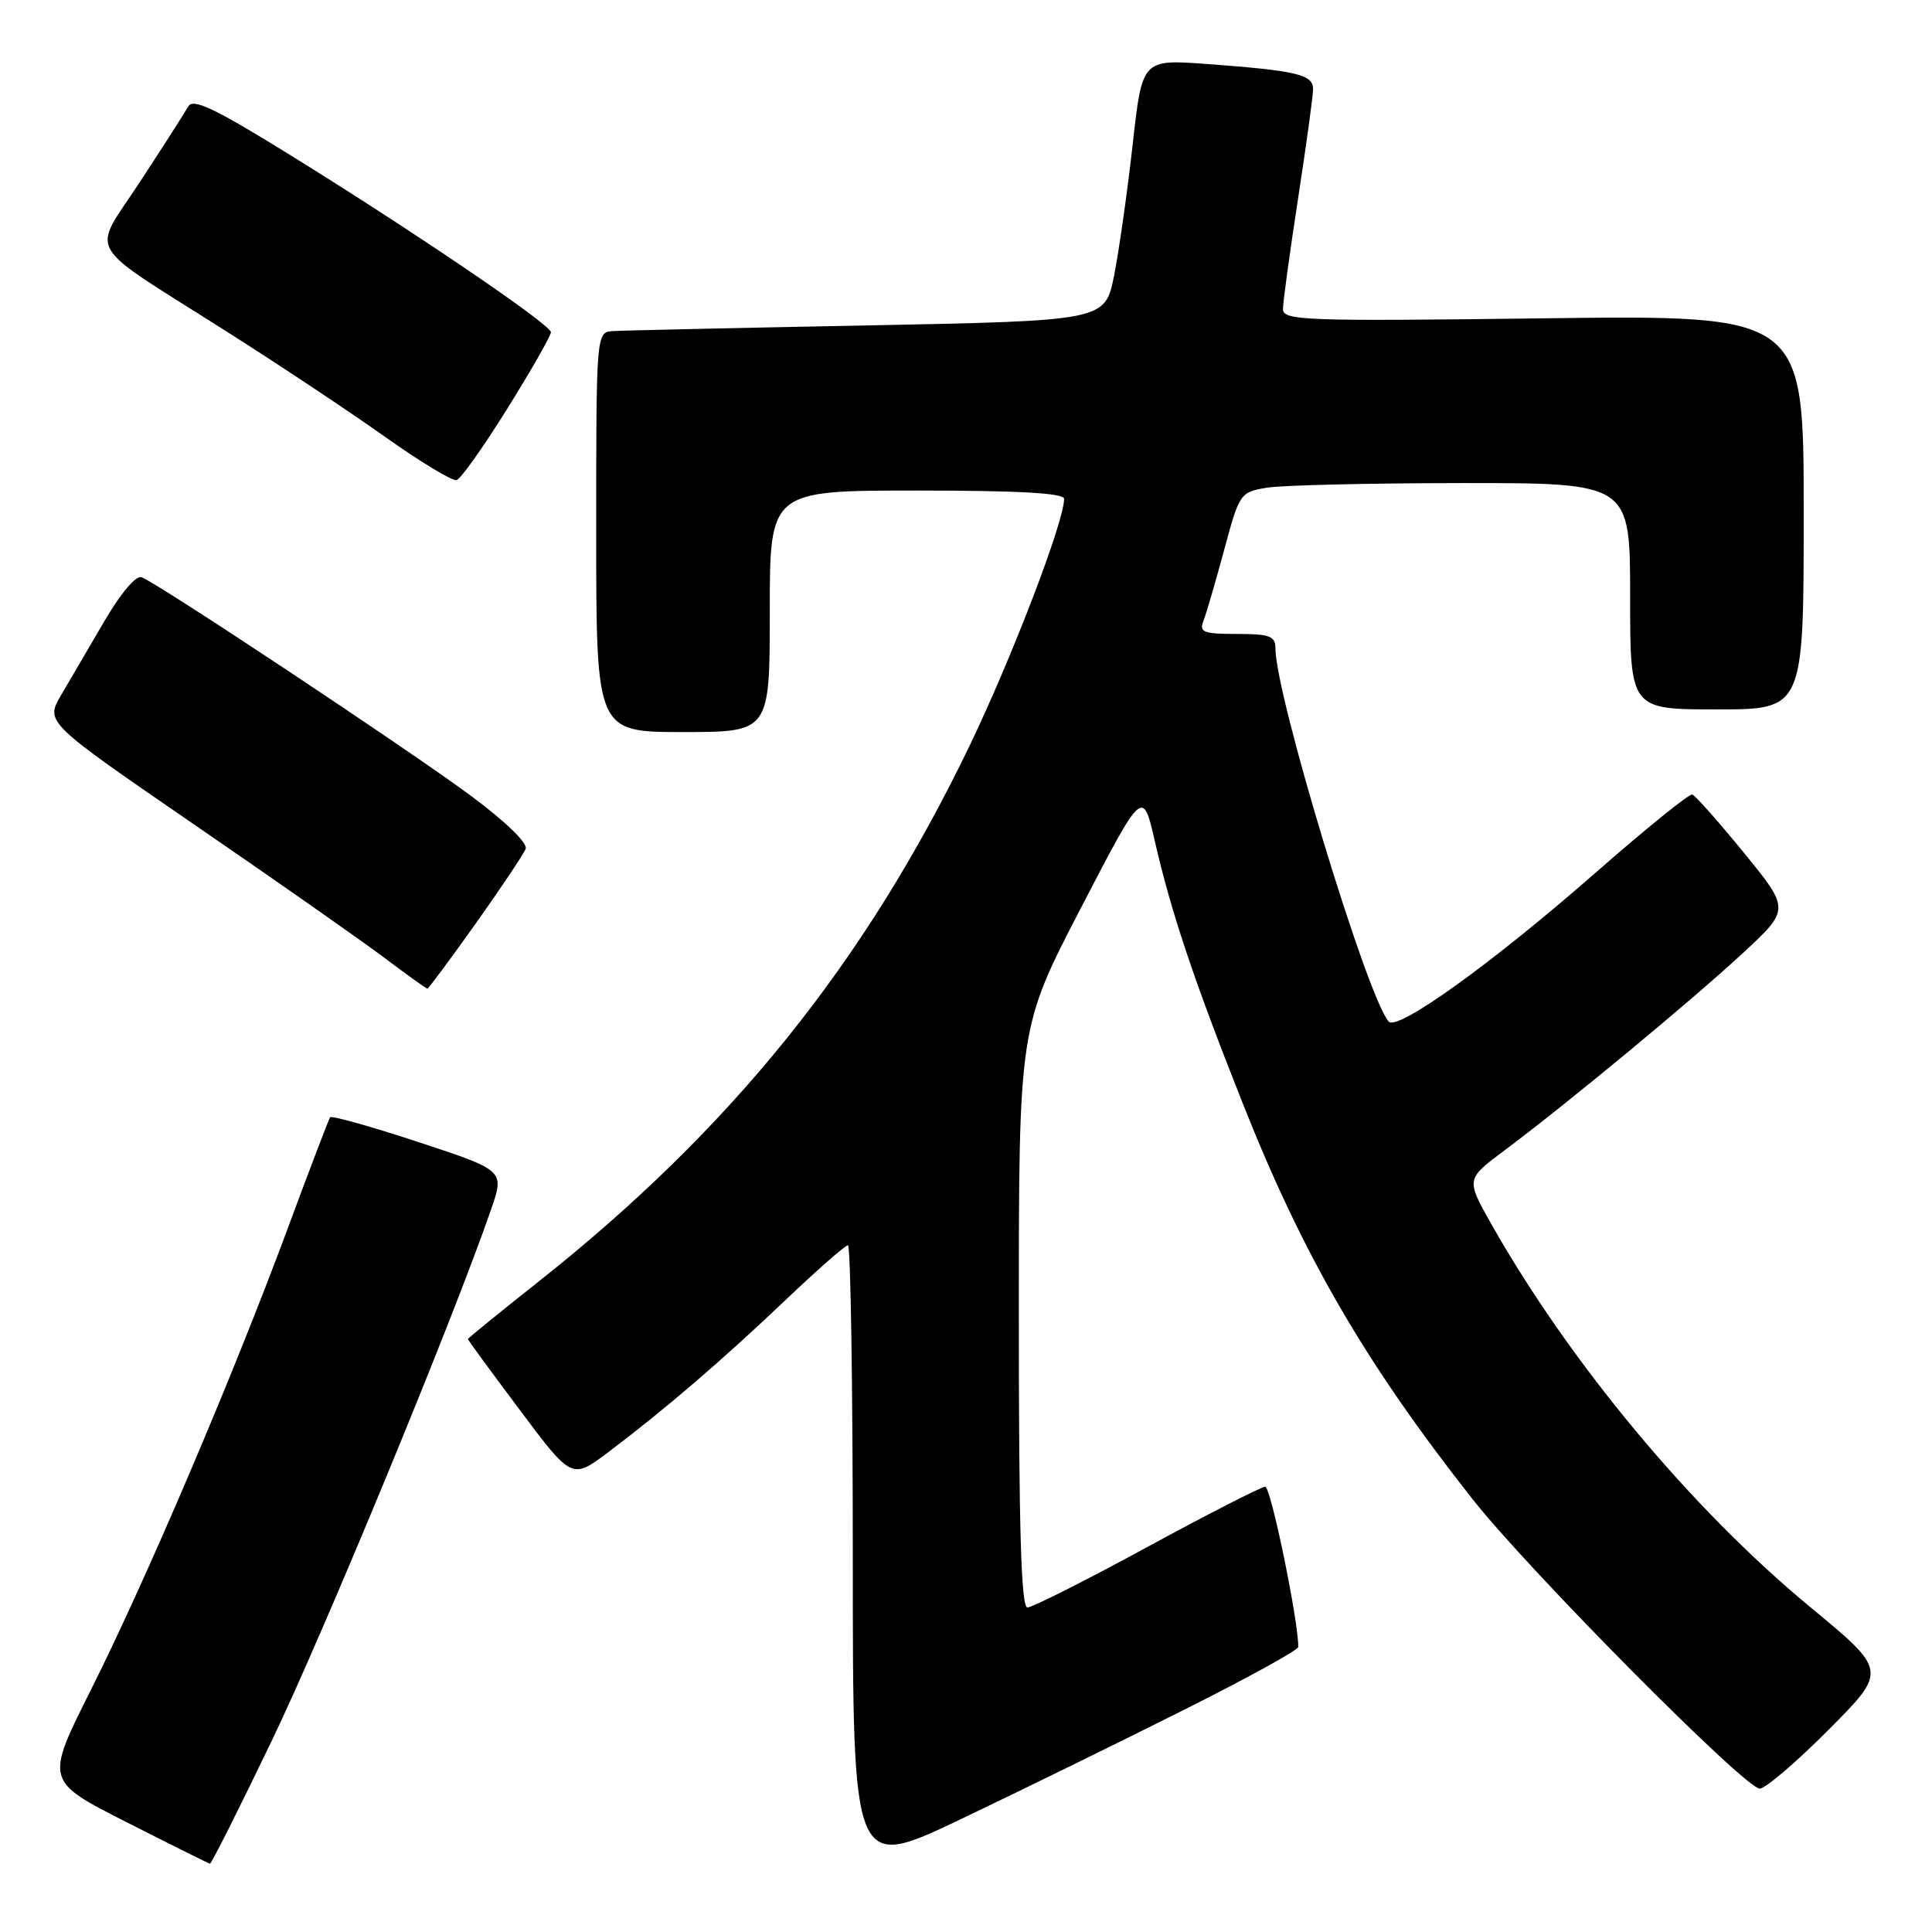 <?xml version="1.0" encoding="UTF-8" standalone="no"?>
<!DOCTYPE svg PUBLIC "-//W3C//DTD SVG 1.1//EN" "http://www.w3.org/Graphics/SVG/1.1/DTD/svg11.dtd" >
<svg xmlns="http://www.w3.org/2000/svg" xmlns:xlink="http://www.w3.org/1999/xlink" version="1.1" viewBox="0 0 256 256">
 <g >
 <path fill="currentColor"
d=" M 156.75 226.63 C 165.14 222.43 172.01 218.65 172.02 218.24 C 172.11 215.08 168.40 197.00 167.65 197.00 C 167.14 197.00 160.09 200.60 152.00 205.00 C 143.91 209.40 136.77 213.00 136.14 213.00 C 135.31 213.00 135.00 202.74 135.00 174.59 C 135.00 136.17 135.00 136.17 143.21 120.34 C 151.43 104.50 151.43 104.50 153.03 111.50 C 155.20 120.94 158.19 129.87 164.69 146.25 C 172.68 166.42 180.92 180.60 195.06 198.57 C 202.54 208.08 231.23 237.00 233.17 237.00 C 233.93 237.00 238.04 233.48 242.31 229.19 C 250.08 221.38 250.08 221.38 239.87 212.95 C 224.08 199.90 208.00 180.57 197.57 162.13 C 194.25 156.24 194.25 156.24 199.37 152.42 C 207.58 146.29 223.96 132.74 230.85 126.37 C 237.20 120.50 237.20 120.50 231.08 113.00 C 227.72 108.88 224.63 105.40 224.23 105.28 C 223.83 105.15 218.10 109.79 211.50 115.57 C 197.80 127.58 185.22 136.64 184.02 135.37 C 181.24 132.40 169.00 92.11 169.00 85.91 C 169.00 84.28 168.25 84.00 163.89 84.00 C 159.44 84.00 158.87 83.78 159.47 82.25 C 159.84 81.29 161.08 77.06 162.21 72.86 C 164.23 65.35 164.33 65.21 167.88 64.62 C 169.87 64.29 181.51 64.02 193.75 64.01 C 216.00 64.00 216.00 64.00 216.00 79.00 C 216.00 94.00 216.00 94.00 227.50 94.00 C 239.00 94.00 239.00 94.00 239.00 67.87 C 239.00 41.74 239.00 41.74 204.50 42.18 C 172.78 42.58 170.00 42.48 170.00 40.95 C 170.00 40.03 170.90 33.48 171.99 26.39 C 173.08 19.30 173.98 12.75 173.99 11.83 C 174.00 9.87 171.90 9.37 159.92 8.48 C 151.34 7.85 151.34 7.85 150.08 19.20 C 149.38 25.45 148.27 33.25 147.62 36.53 C 146.42 42.50 146.42 42.50 114.96 43.12 C 97.66 43.45 82.49 43.79 81.25 43.87 C 79.00 44.00 79.00 44.00 79.00 70.50 C 79.00 97.00 79.00 97.00 90.50 97.00 C 102.00 97.00 102.00 97.00 102.00 81.00 C 102.00 65.00 102.00 65.00 121.50 65.00 C 135.04 65.00 141.00 65.34 141.00 66.10 C 141.00 69.11 134.16 86.97 128.52 98.72 C 114.62 127.62 96.85 149.69 71.06 170.06 C 66.08 174.00 62.00 177.32 62.00 177.44 C 62.00 177.56 65.10 181.79 68.89 186.85 C 75.78 196.05 75.78 196.05 80.64 192.39 C 88.12 186.75 95.74 180.20 104.10 172.25 C 108.29 168.26 112.01 165.00 112.36 165.00 C 112.71 165.00 113.00 183.65 113.00 206.43 C 113.00 247.87 113.00 247.87 127.25 241.08 C 135.09 237.34 148.36 230.84 156.75 226.63 Z  M 35.99 230.70 C 42.89 216.37 60.02 174.89 65.06 160.29 C 66.86 155.09 66.86 155.09 55.47 151.34 C 49.20 149.28 43.93 147.79 43.74 148.05 C 43.56 148.30 40.99 155.03 38.04 163.00 C 30.78 182.56 19.41 209.22 12.05 223.91 C 5.99 235.98 5.99 235.98 16.75 241.44 C 22.66 244.44 27.65 246.92 27.82 246.95 C 28.00 246.98 31.68 239.67 35.99 230.70 Z  M 63.03 122.38 C 66.40 117.64 69.38 113.18 69.65 112.47 C 69.94 111.71 66.94 108.81 62.32 105.39 C 54.05 99.27 20.87 77.25 18.75 76.48 C 18.02 76.22 15.97 78.64 13.86 82.26 C 11.86 85.69 9.27 90.12 8.10 92.10 C 5.99 95.69 5.99 95.69 25.74 109.26 C 36.61 116.72 47.94 124.66 50.93 126.91 C 53.92 129.16 56.48 131.00 56.63 131.00 C 56.78 131.00 59.66 127.12 63.03 122.38 Z  M 67.25 54.10 C 70.41 49.03 73.00 44.49 73.00 44.02 C 73.00 43.00 54.09 30.18 37.62 20.03 C 28.36 14.32 25.57 13.01 24.95 14.10 C 24.52 14.87 21.67 19.32 18.61 24.00 C 12.09 33.99 10.79 31.71 30.00 43.91 C 36.88 48.27 46.33 54.55 51.00 57.87 C 55.67 61.19 59.95 63.77 60.50 63.62 C 61.05 63.46 64.09 59.18 67.25 54.10 Z "/>
</g>
</svg>